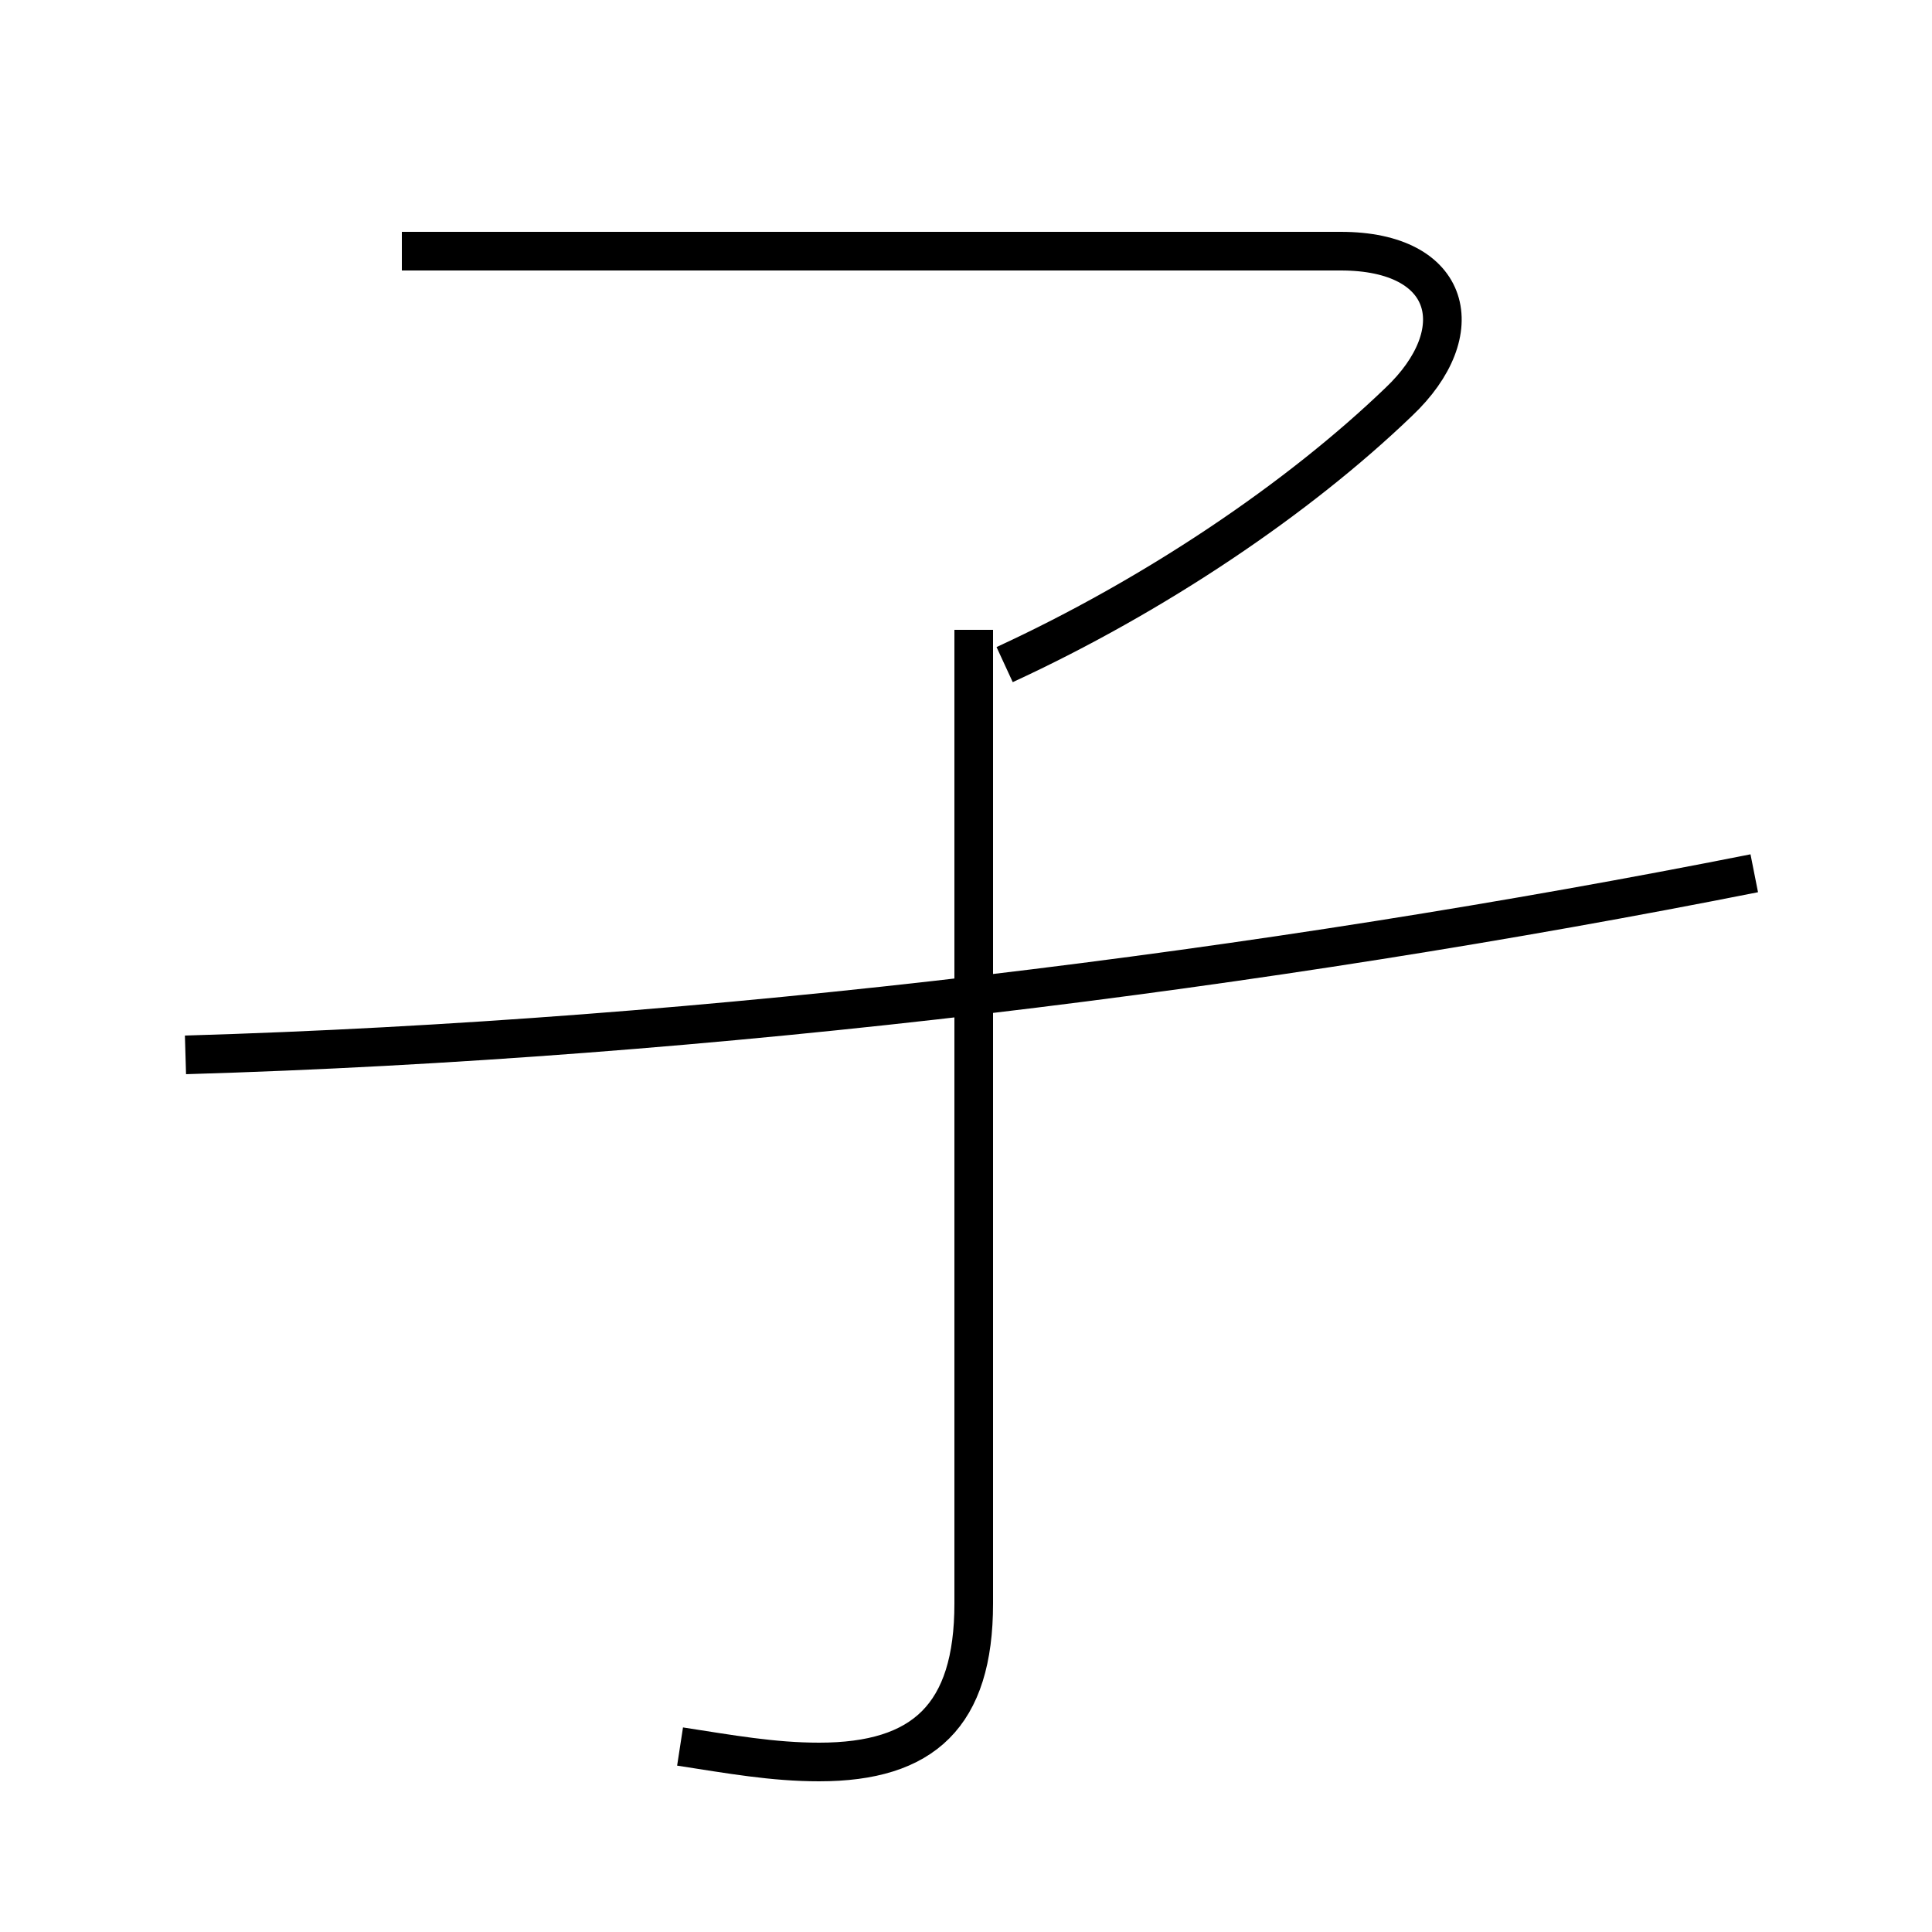 <?xml version='1.0' encoding='utf8'?>
<svg viewBox="0.0 -6.0 50.0 50.0" version="1.1" xmlns="http://www.w3.org/2000/svg">
<rect x="0.0" y="-6.0" width="50.0" height="50.0" fill="#808080" stroke="none"/>
<rect x="-1000" y="-1000" width="2000" height="2000" stroke="white" fill="white"/>
<g style="fill:white;stroke:#000000;  stroke-width:1">
<path d="M 26.0 -26.8 C 29.9 -28.6 33.6 -31.1 36.2 -33.6 C 38.1 -35.4 37.6 -37.5 34.7 -37.5 L 10.4 -37.5 M 17.6 1.2 C 18.9 1.4 20.0 1.6 21.2 1.6 C 23.9 1.6 25.2 0.4 25.2 -2.5 L 25.2 -27.7 M 4.8 -16.7 C 18.4 -17.1 32.8 -18.9 45.4 -21.4" transform="translate(0.0 38.0)" />
</g>
</svg>